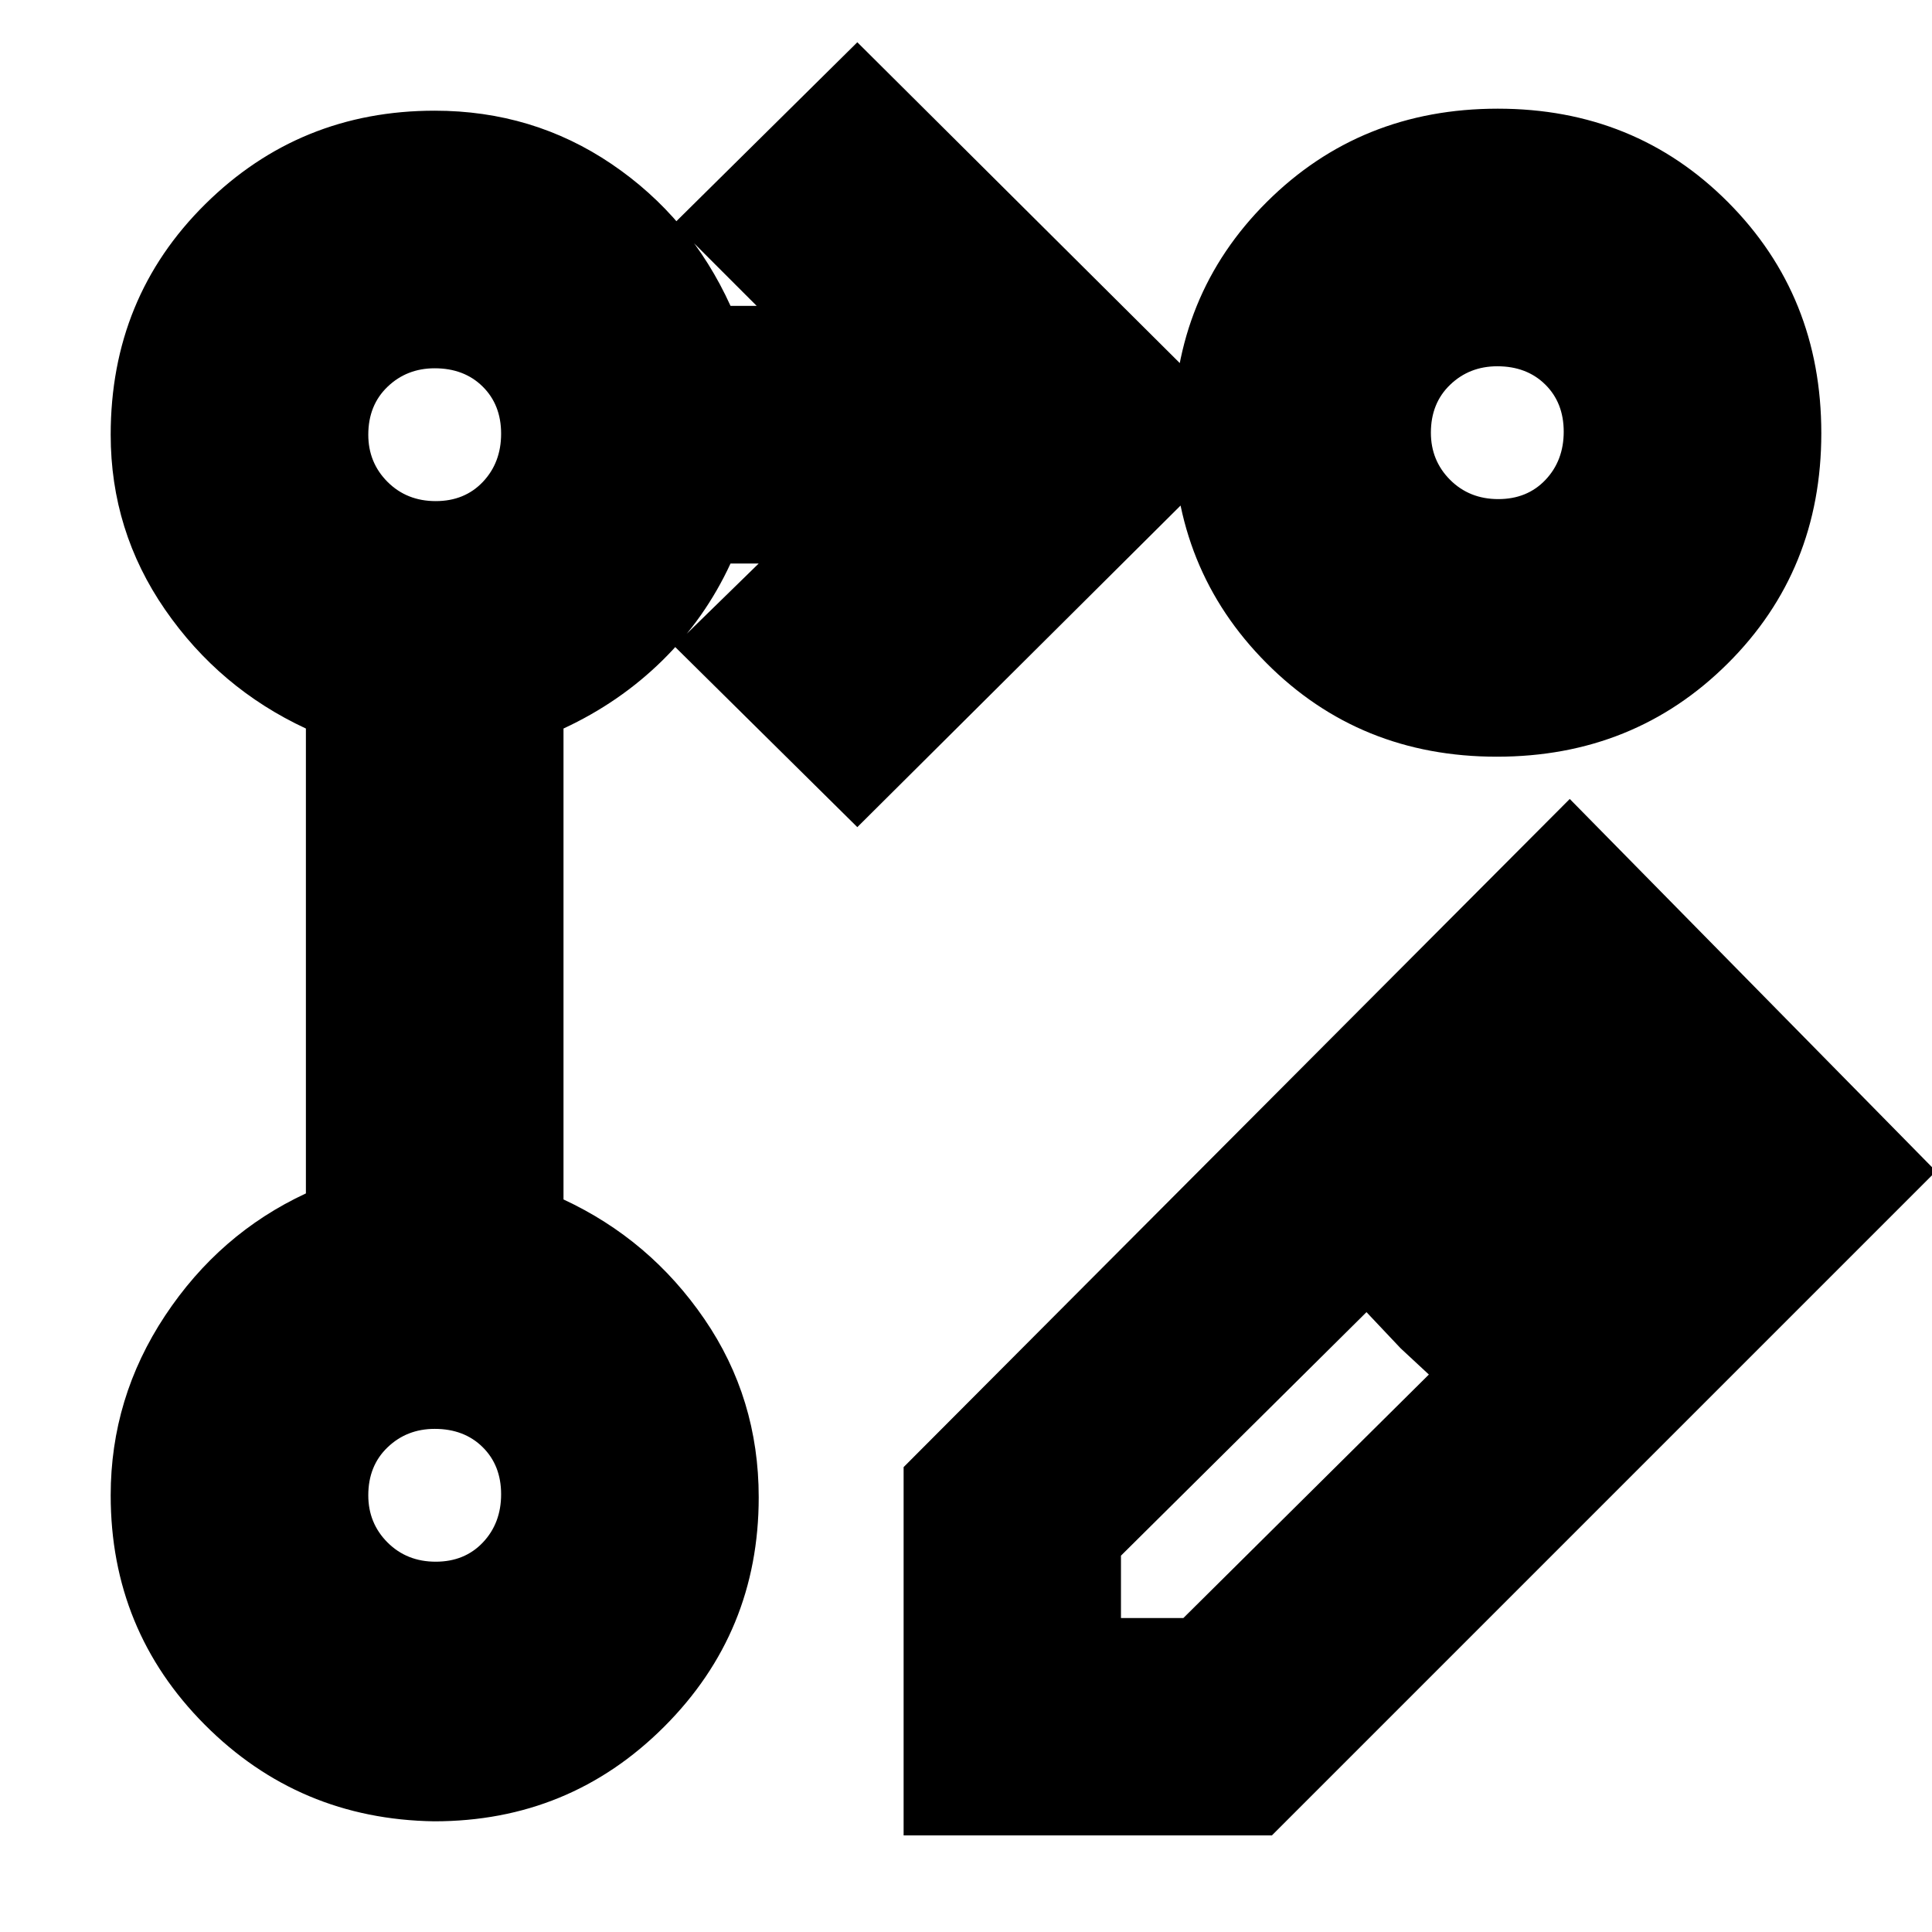 <svg xmlns="http://www.w3.org/2000/svg" height="20" viewBox="0 -960 960 960" width="20"><path d="M449-48v-183l331-332 182 185L632-48H449Zm368-334-31-32 31 32ZM557-156h31l122-121-14-13-17-18-122 121v31Zm139-134-17-18 17 18 14 13-14-13ZM426-549l-91-90 42-41h-14q-12.57 27.22-33.79 48.11Q308-611 280-598v234q43 20 70 59.42 27 39.41 27 88.58 0 67.08-47.03 114.04Q282.95-55 215.76-55q-67.18-1-113.97-47.96Q55-149.92 55-217q0-48.42 27-89.21Q109-347 152-367v-231q-43-20-70-59.11T55-744q0-68.08 46.96-114.54Q148.92-905 216-905q48.78 0 87.89 26.5T363-808h13l-41-41 91-90 196 195-196 195Zm318.24-357q68.18 0 114.47 46.53Q905-812.95 905-744.76q0 68.18-46.53 114.47Q811.95-584 743.76-584q-68.18 0-114.47-46.53Q583-677.05 583-745.24q0-68.18 46.53-114.47Q676.05-906 744.24-906ZM216.5-184q14.38 0 23.44-9.56 9.06-9.57 9.06-23.94 0-14.38-9.19-23.44Q230.63-250 216-250q-13.87 0-23.44 9.19Q183-231.63 183-217q0 13.87 9.56 23.44 9.57 9.56 23.94 9.56Zm0-527q14.38 0 23.44-9.56 9.06-9.57 9.06-23.94 0-14.38-9.19-23.44Q230.63-777 216-777q-13.87 0-23.44 9.19Q183-758.63 183-744q0 13.87 9.56 23.44 9.57 9.56 23.94 9.56Zm528-1q14.38 0 23.44-9.56 9.06-9.57 9.06-23.94 0-14.38-9.19-23.44Q758.63-778 744-778q-13.87 0-23.44 9.19Q711-759.63 711-745q0 13.87 9.56 23.44 9.57 9.56 23.94 9.56ZM216-217Zm0-527Zm528-1Z"/></svg>